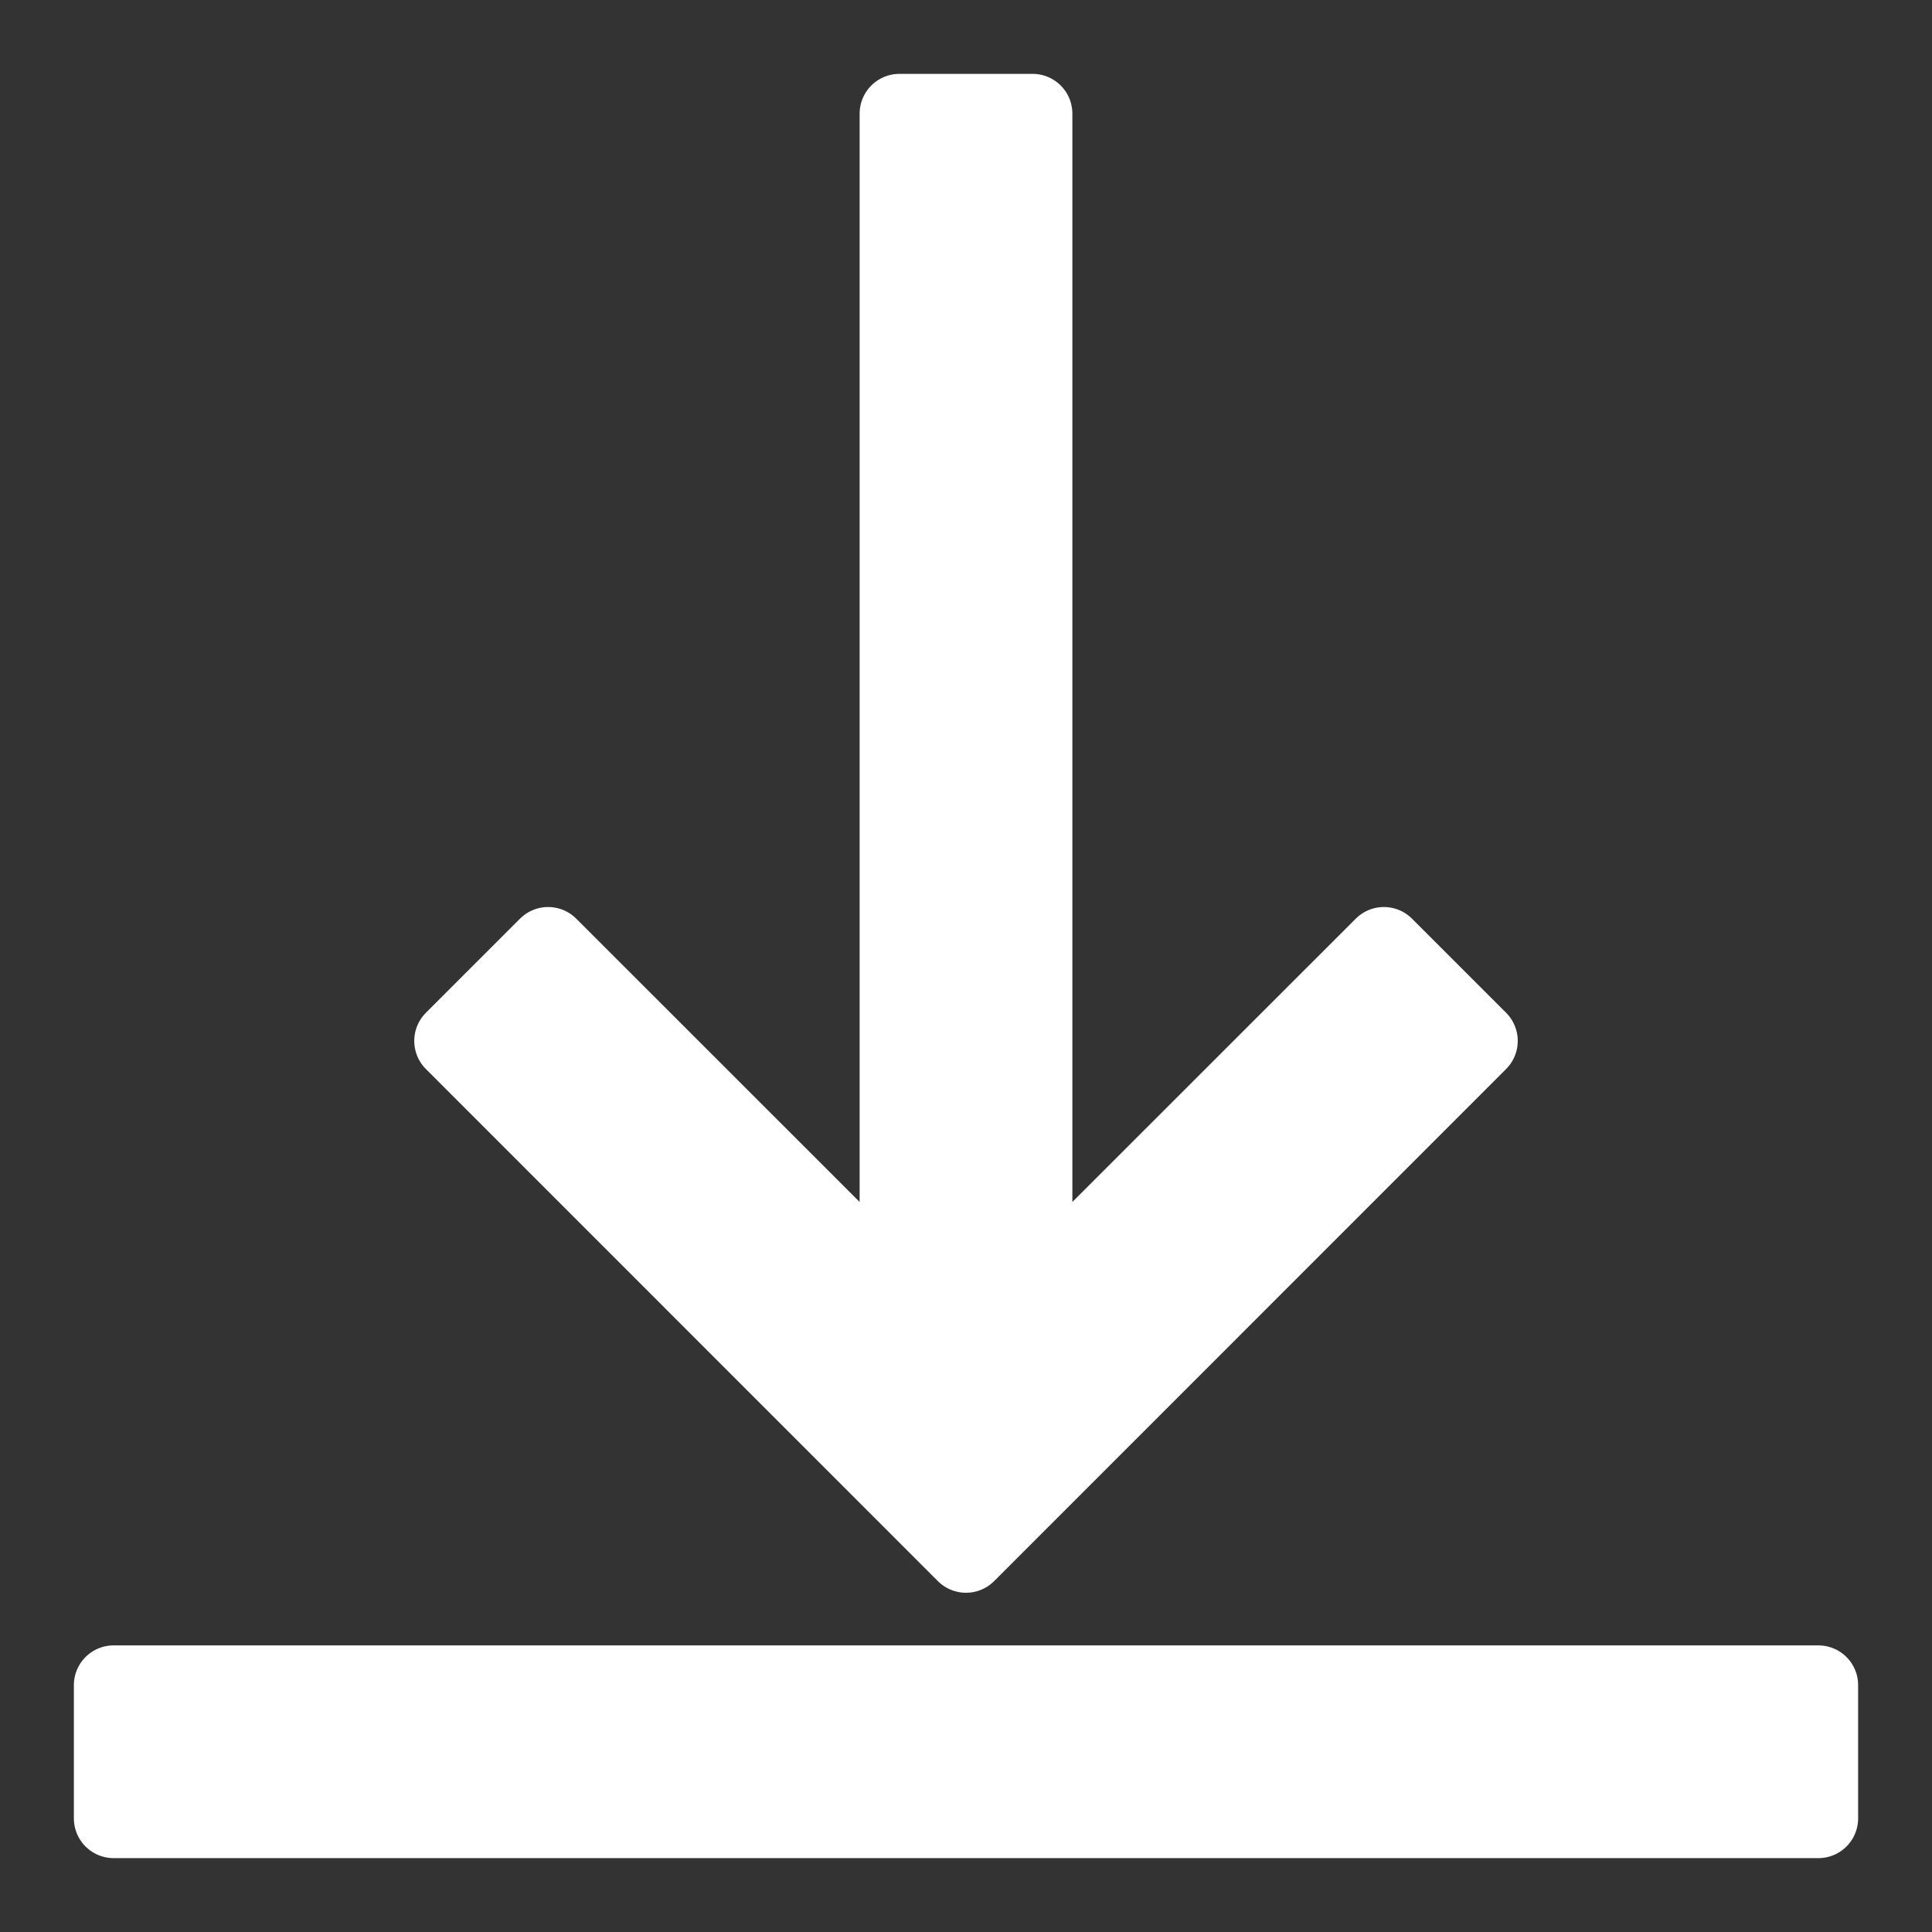 <?xml version="1.0" encoding="UTF-8"?>
<svg width="17px" height="17px" viewBox="0 0 17 17" version="1.1" xmlns="http://www.w3.org/2000/svg" xmlns:xlink="http://www.w3.org/1999/xlink">
    <rect x="0" y="0" width="17" height="17" fill="#333333" stroke="none"/>
    <!-- Generator: Sketch 56.3 (81716) - https://sketch.com -->
    <title>Group 2</title>
    <desc>Created with Sketch.</desc>
    <g id="UI-screen" stroke="none" stroke-width="1" fill="none" fill-rule="evenodd" stroke-linejoin="round">
        <g id="07.SP-Performance-1.5" transform="translate(-301, -404)" fill="#FFFFFF" fill-rule="nonzero" stroke="#FFFFFF" stroke-width="0.7">
            <g id="Group-2" transform="translate(302, 405)">
                <g id="Group-7">
                    <polygon id="Path" points="12.005 8.159 7.5 12.665 2.995 8.159 3.823 7.331 6.914 10.421 6.914 -4.25437463e-13 8.086 -4.25437463e-13 8.086 10.421 11.177 7.331"></polygon>
                    <polygon id="Path" points="15 13.828 0 13.828 0 15 15 15"></polygon>
                </g>
            </g>
        </g>
    </g>
</svg>